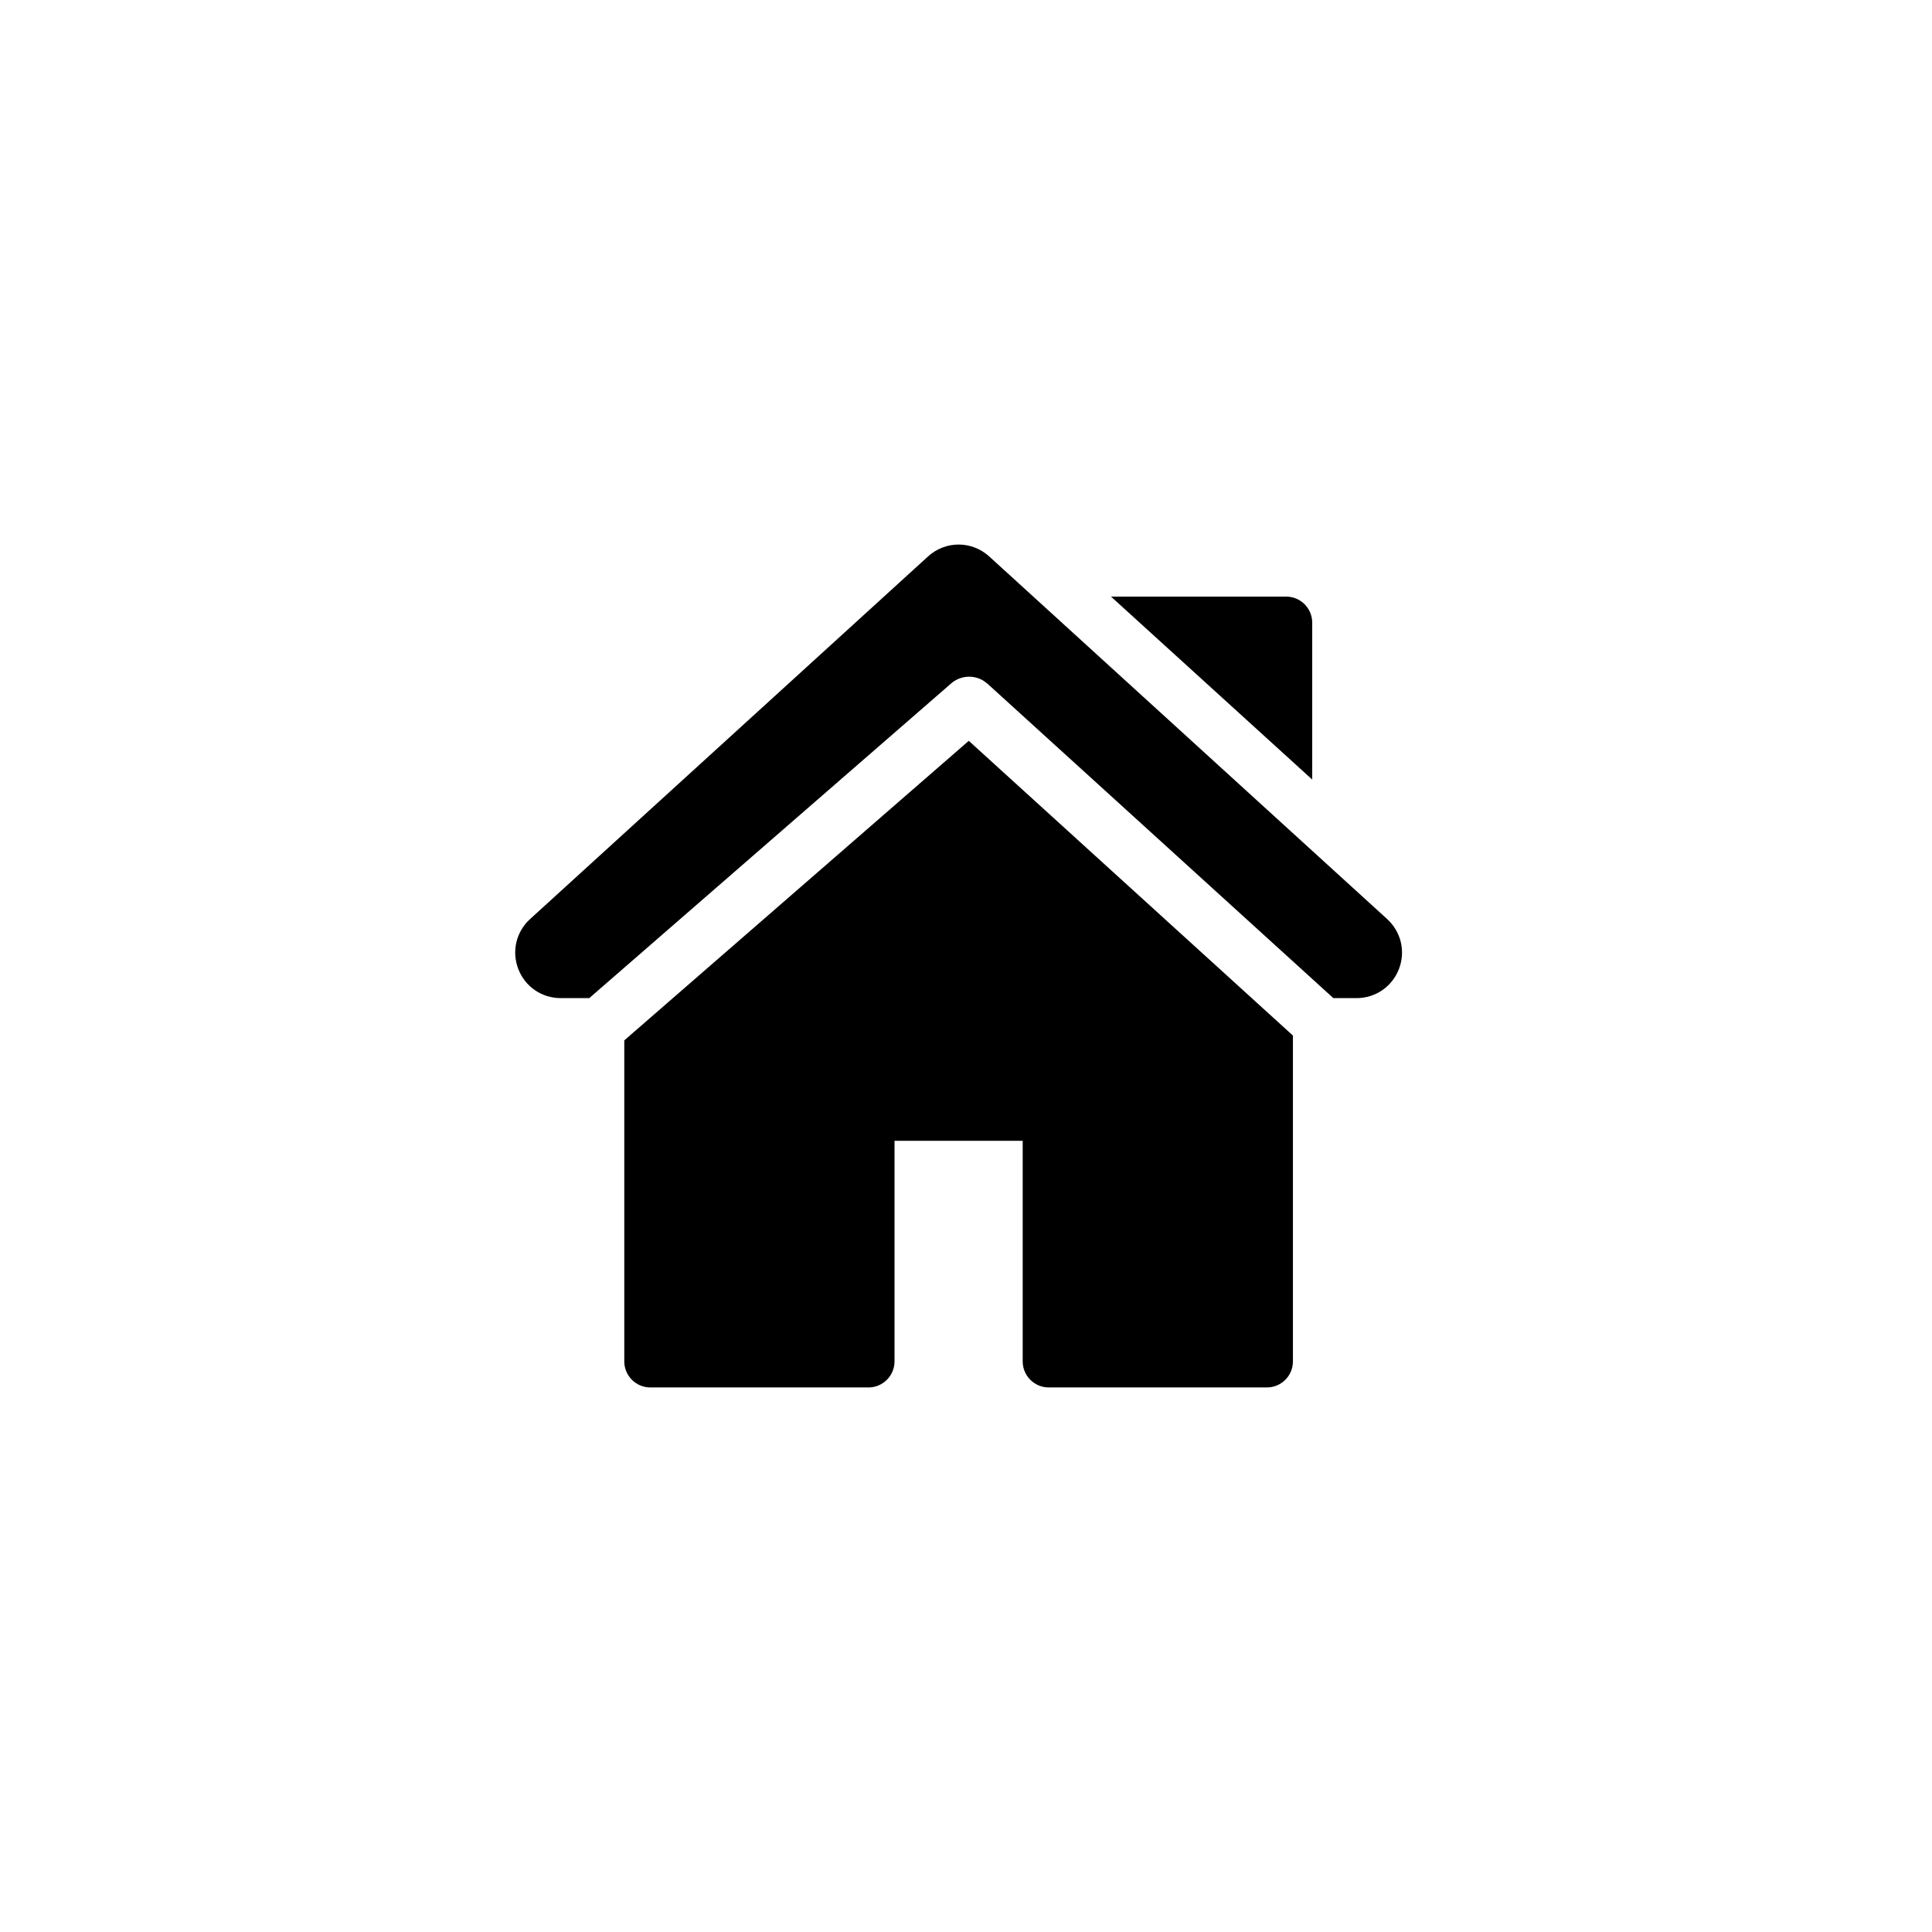 <svg width="64" height="64" viewBox="0 0 64 64" fill="none" xmlns="http://www.w3.org/2000/svg">
<path fill-rule="evenodd" clip-rule="evenodd" d="M32.77 18.434L45.95 30.444C46.414 30.867 46.567 31.517 46.341 32.102C46.114 32.686 45.563 33.064 44.936 33.064H44.169L32.716 22.653L32.596 22.561C32.262 22.346 31.817 22.371 31.508 22.64L19.52 33.064H18.575C17.948 33.064 17.396 32.687 17.17 32.102C16.944 31.517 17.096 30.867 17.56 30.444L30.741 18.434C31.319 17.907 32.191 17.907 32.77 18.434ZM20.68 34.464V45.097C20.68 45.574 21.067 45.961 21.544 45.961H28.768C29.245 45.961 29.632 45.575 29.632 45.097V37.791H33.878V45.097C33.878 45.575 34.265 45.961 34.742 45.961H41.967C42.444 45.961 42.83 45.575 42.83 45.097V34.304L32.092 24.541L20.68 34.464Z" fill="black"/>
<path d="M42.605 19.763H36.803L43.469 25.824V20.627C43.469 20.15 43.082 19.763 42.605 19.763Z" fill="black"/>
</svg>
